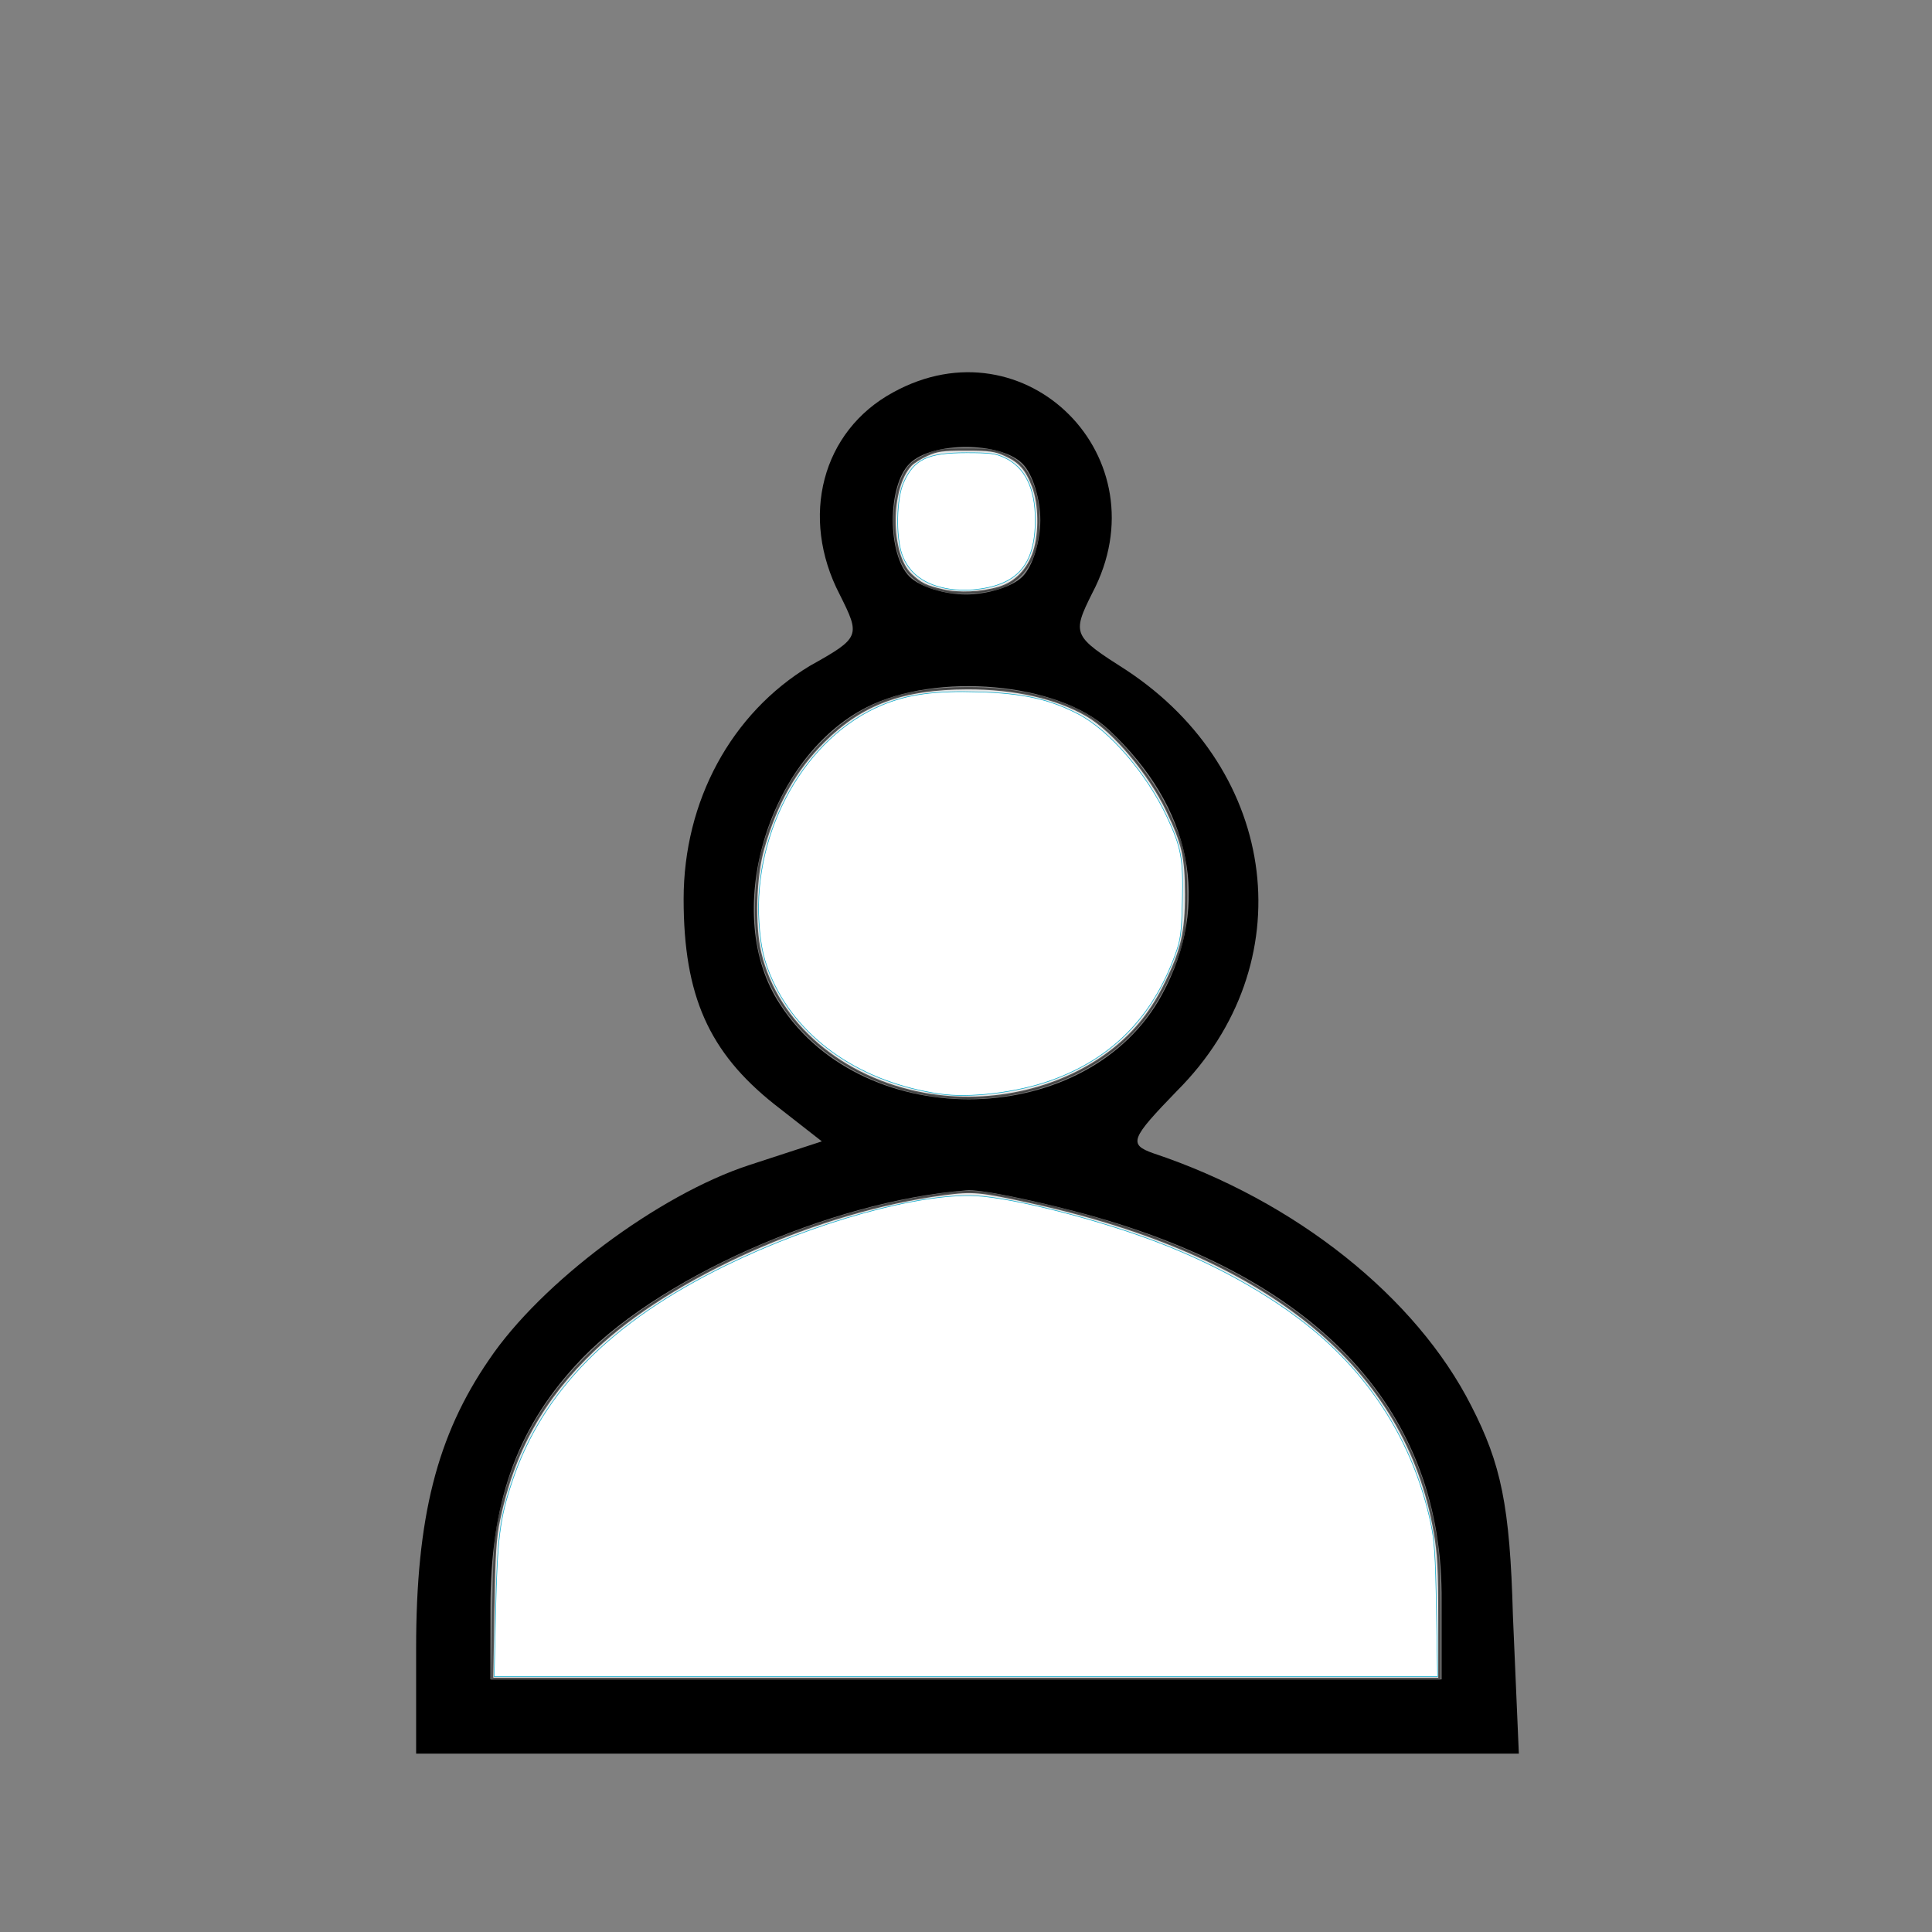<?xml version="1.0" encoding="UTF-8" standalone="no"?>
<svg
   version="1.0"
   width="130pt"
   height="130pt"
   viewBox="0 0 130 130"
   preserveAspectRatio="xMidYMid meet"
   id="svg723"
   sodipodi:docname="wp.svg"
   inkscape:version="1.1.2 (0a00cf5339, 2022-02-04)"
   xmlns:inkscape="http://www.inkscape.org/namespaces/inkscape"
   xmlns:sodipodi="http://sodipodi.sourceforge.net/DTD/sodipodi-0.dtd"
   xmlns="http://www.w3.org/2000/svg"
   xmlns:svg="http://www.w3.org/2000/svg">
  <rect x="0" y="0" width="130" height="130" fill="#808080" stroke="none"/>
  <defs
     id="defs727" />
  <sodipodi:namedview
     id="namedview725"
     pagecolor="#ffffff"
     bordercolor="#000000"
     borderopacity="0.25"
     inkscape:showpageshadow="2"
     inkscape:pageopacity="0.0"
     inkscape:pagecheckerboard="0"
     inkscape:deskcolor="#d1d1d1"
     inkscape:document-units="pt"
     showgrid="false"
     inkscape:zoom="4.9096154"
     inkscape:cx="86.564825"
     inkscape:cy="86.768507"
     inkscape:window-width="1920"
     inkscape:window-height="1011"
     inkscape:window-x="0"
     inkscape:window-y="0"
     inkscape:window-maximized="1"
     inkscape:current-layer="svg723"
     inkscape:pageshadow="0" />
  <path
     d="m 60.1,26.4 c -4.8,2.6 -6.3,8.4 -3.6,13.6 1.4,2.8 1.4,2.9 -2,4.8 -5.3,3.2 -8.5,9.1 -8.5,15.7 0,6.5 1.7,10.3 6.1,13.8 l 3.2,2.5 -4.9,1.6 c -6.1,2 -14,7.9 -17.5,13.1 -3.5,5.1 -4.9,10.6 -4.9,19.4 v 7.1 h 37.1 37.1 l -0.4,-9.3 C 101.6,101.3 101,98.5 99,94.6 95.3,87.3 87.2,80.8 77.6,77.6 75.9,77 76.1,76.6 79.2,73.4 87.7,64.9 86.1,51.9 75.8,45.1 72.2,42.8 72.1,42.7 73.5,39.9 78.3,30.8 69,21.5 60.1,26.4 Z m 8.7,4.8 c 0.7,0.7 1.2,2.4 1.2,3.8 0,1.4 -0.5,3.1 -1.2,3.8 -0.7,0.7 -2.4,1.2 -3.8,1.2 -1.4,0 -3.1,-0.5 -3.8,-1.2 -1.5,-1.5 -1.5,-6.1 0,-7.6 1.5,-1.5 6.1,-1.5 7.6,0 z m 5.8,17.9 c 5.6,5.2 6.9,11.7 3.6,17.8 -4.9,9.1 -20,9.5 -25.7,0.7 -4,-6 -0.9,-16.6 5.8,-20 4.7,-2.4 12.9,-1.7 16.3,1.5 z M 72.3,81.5 C 88.4,85.7 96.9,94.6 97,107.2 V 113 H 65 33 v -4.8 c 0,-7 1.7,-11.9 5.7,-16.3 5.2,-5.8 17.2,-11.1 26.3,-11.8 0.9,-0.1 4.2,0.6 7.3,1.4 z"
     id="path719"
     style="fill:#000000;stroke:none;stroke-width:0.1" />
  <path
     style="opacity:0.81;fill:#ffffff;stroke:#333333;stroke-width:0.204"
     d="m 84.596,52.97 c -1.52,-0.346 -2.004,-0.582 -2.877,-1.409 -1.946,-1.842 -1.953,-7.772 -0.012,-9.837 0.23,-0.244 0.89,-0.657 1.467,-0.916 0.909,-0.409 1.375,-0.472 3.493,-0.472 2.133,0 2.581,0.061 3.518,0.483 1.301,0.585 1.909,1.27 2.499,2.818 0.602,1.578 0.645,4.157 0.099,5.846 -0.532,1.644 -1.667,2.814 -3.159,3.254 -1.611,0.475 -3.566,0.566 -5.028,0.234 z"
     id="path729"
     transform="scale(0.75)" />
  <path
     style="opacity:0.81;fill:#ffffff;stroke:#333333;stroke-width:0.204"
     d="m 83,98.153 c -7.447,-1.33 -13.278,-6.312 -14.787,-12.634 -0.597,-2.503 -0.471,-6.869 0.274,-9.443 1.169,-4.041 2.859,-7.02 5.434,-9.579 3.391,-3.369 7.07,-4.728 12.848,-4.746 4.256,-0.013 8.023,0.84 10.767,2.439 2.368,1.379 5.599,5.218 7.176,8.525 1.432,3.004 1.693,4.164 1.698,7.536 0.004,3.355 -0.368,4.983 -1.819,7.944 -1.218,2.486 -2.658,4.318 -4.639,5.903 -4.494,3.596 -10.918,5.132 -16.951,4.055 z"
     id="path731"
     transform="scale(0.75)" />
  <path
     style="opacity:0.81;fill:#ffffff;stroke:#333333;stroke-width:0.204"
     d="m 44.258,144.461 c 0.085,-5.121 0.172,-6.492 0.514,-8.117 1.297,-6.166 3.91,-10.843 8.511,-15.237 6.925,-6.612 20.148,-12.494 31.416,-13.975 2.607,-0.343 3.211,-0.286 7.875,0.74 21.246,4.672 33.622,14.806 36.152,29.603 0.339,1.982 0.409,3.315 0.409,7.77 v 5.377 H 86.645 44.155 Z"
     id="path733"
     transform="scale(0.75)" />
  <path
     style="fill:#ffffff;stroke:#00a7ca;stroke-width:0.05"
     d="m 44.469,144.555 c 0.148,-6.564 0.372,-8.333 1.479,-11.643 2.706,-8.095 8.87,-14.334 19.129,-19.36 7.967,-3.904 17.381,-6.527 22.478,-6.265 3.351,0.172 10.949,2.112 16.323,4.167 5.697,2.178 10.959,5.223 14.665,8.485 5.044,4.441 8.381,10.091 9.795,16.589 0.363,1.669 0.446,2.9 0.535,7.933 l 0.105,5.958 H 86.658 44.337 Z"
     id="path1075"
     transform="scale(0.75)" />
  <path
     style="fill:#ffffff;stroke:#00a7ca;stroke-width:0.05"
     d="M 84.324,98.147 C 77.331,97.126 71.789,93.367 69.318,87.971 68.555,86.302 68.242,84.97 68.099,82.776 67.559,74.465 72.277,66.109 79.118,63.261 c 2.35,-0.978 4.723,-1.302 8.669,-1.184 4,0.12 6.376,0.648 8.952,1.988 2.801,1.457 6.128,5.315 7.965,9.236 1.281,2.733 1.468,3.763 1.371,7.543 -0.075,2.916 -0.144,3.442 -0.629,4.781 -2.043,5.649 -5.719,9.371 -11.171,11.316 -3.051,1.088 -7.263,1.598 -9.95,1.206 z"
     id="path1114"
     transform="scale(0.75)" />
  <path
     style="fill:#ffffff;stroke:#00a7ca;stroke-width:0.05"
     d="m 85.241,52.856 c -2.254,-0.336 -3.714,-1.397 -4.324,-3.143 -0.559,-1.6 -0.486,-4.97 0.137,-6.385 0.935,-2.123 2.155,-2.709 5.642,-2.709 2.123,0 2.628,0.065 3.422,0.438 1.831,0.861 2.762,2.734 2.762,5.556 0,4.108 -1.624,5.936 -5.601,6.301 -0.56,0.051 -1.477,0.025 -2.037,-0.058 z"
     id="path1153"
     transform="scale(0.75)" />
</svg>
